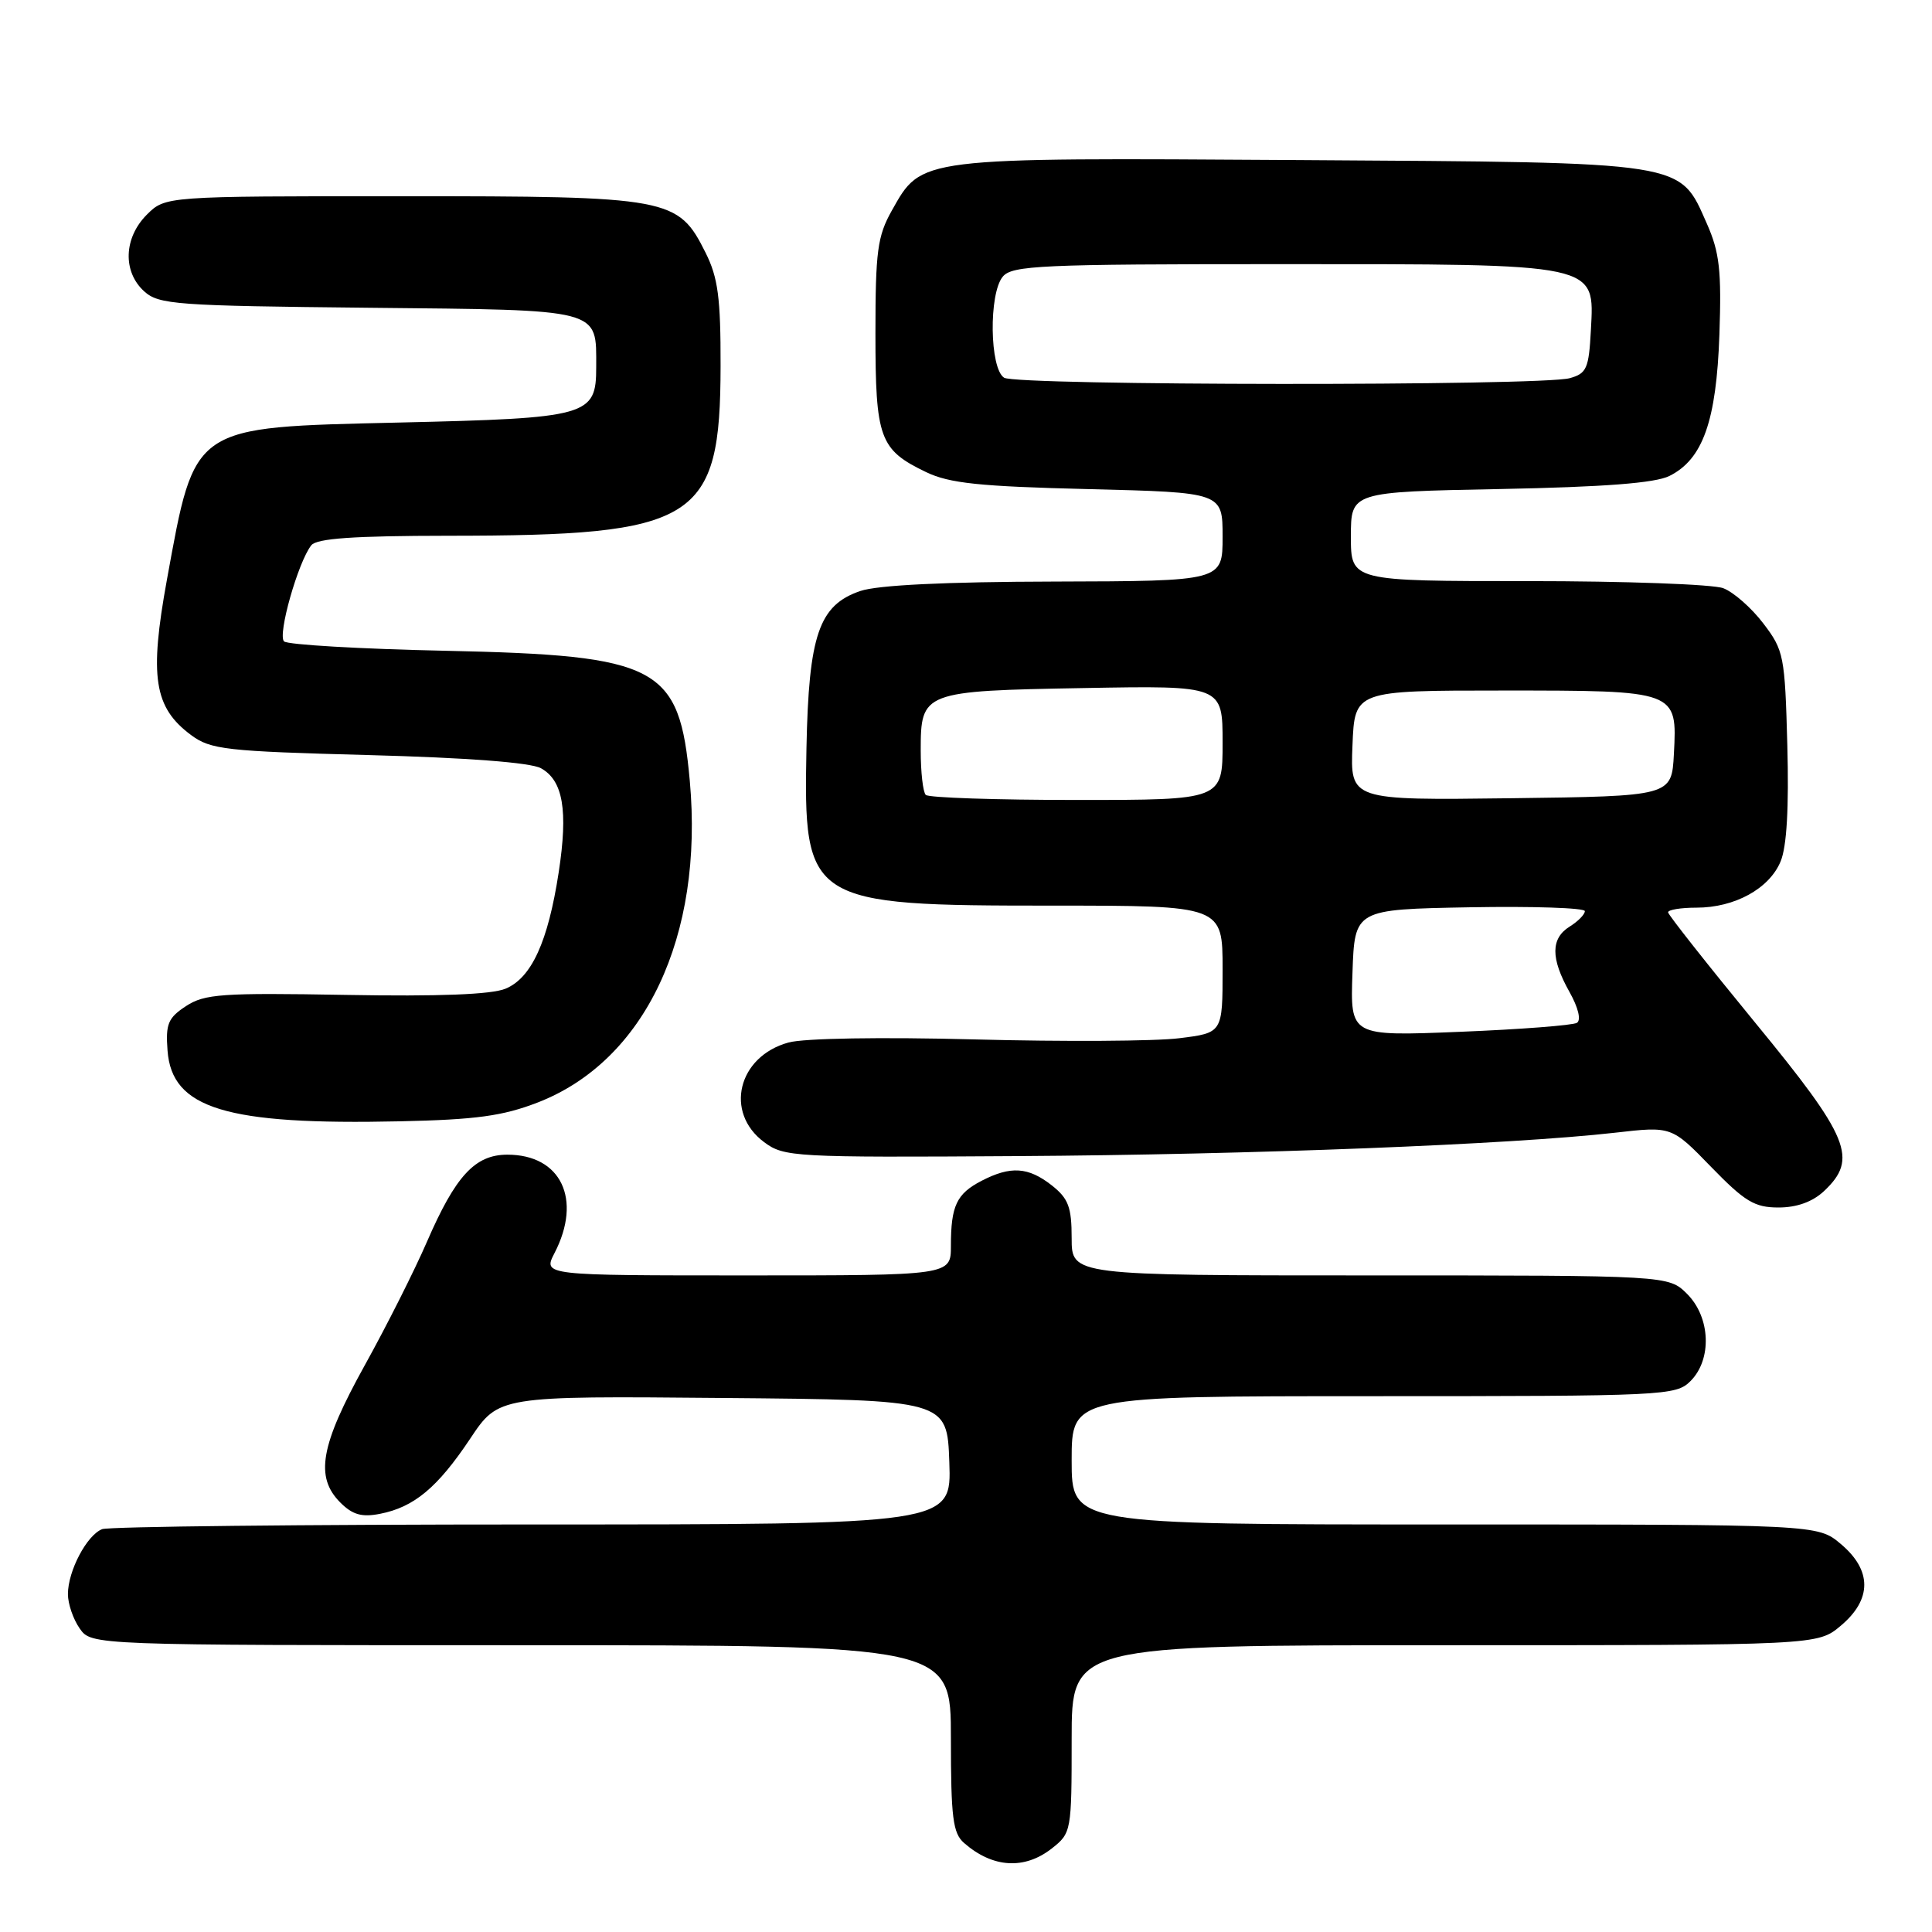 <?xml version="1.0" encoding="UTF-8" standalone="no"?>
<!DOCTYPE svg PUBLIC "-//W3C//DTD SVG 1.1//EN" "http://www.w3.org/Graphics/SVG/1.1/DTD/svg11.dtd" >
<svg xmlns="http://www.w3.org/2000/svg" xmlns:xlink="http://www.w3.org/1999/xlink" version="1.1" viewBox="0 0 256 256">
 <g >
 <path fill="currentColor"
d=" M 139.37 244.93 C 141.96 242.89 142.00 242.66 142.00 230.43 C 142.00 218.00 142.00 218.00 191.42 218.00 C 240.85 218.00 240.85 218.00 243.92 215.41 C 248.06 211.93 248.06 208.07 243.92 204.59 C 240.85 202.00 240.85 202.00 191.42 202.00 C 142.00 202.00 142.00 202.00 142.00 193.50 C 142.00 185.00 142.00 185.00 182.00 185.00 C 220.67 185.00 222.07 184.93 224.00 183.00 C 226.87 180.13 226.66 174.56 223.55 171.45 C 221.09 169.00 221.09 169.00 181.55 169.00 C 142.00 169.00 142.00 169.00 142.00 164.07 C 142.00 159.94 141.57 158.81 139.37 157.07 C 136.25 154.62 133.92 154.47 130.07 156.46 C 126.75 158.18 126.00 159.77 126.00 165.08 C 126.00 169.00 126.00 169.00 98.97 169.00 C 71.95 169.00 71.95 169.00 73.47 166.05 C 77.17 158.91 74.34 153.00 67.23 153.00 C 62.94 153.00 60.36 155.80 56.56 164.57 C 54.94 168.31 51.24 175.67 48.32 180.93 C 42.44 191.54 41.71 195.71 45.10 199.10 C 46.72 200.72 47.95 201.06 50.35 200.59 C 54.86 199.71 57.97 197.12 62.29 190.65 C 66.07 184.97 66.07 184.97 95.79 185.24 C 125.50 185.50 125.50 185.50 125.79 193.75 C 126.08 202.00 126.08 202.00 70.62 202.00 C 40.12 202.00 14.44 202.28 13.54 202.62 C 11.51 203.40 9.00 208.16 9.00 211.23 C 9.00 212.51 9.70 214.56 10.56 215.78 C 12.11 218.00 12.11 218.00 69.06 218.00 C 126.00 218.00 126.00 218.00 126.00 230.35 C 126.00 240.85 126.26 242.92 127.75 244.21 C 131.54 247.52 135.75 247.77 139.37 244.93 Z  M 241.69 157.83 C 246.24 153.54 245.10 150.76 232.53 135.46 C 226.23 127.78 221.05 121.22 221.03 120.89 C 221.02 120.55 222.70 120.27 224.79 120.27 C 229.86 120.27 234.45 117.75 235.94 114.14 C 236.76 112.18 237.05 107.00 236.83 98.76 C 236.51 86.89 236.37 86.17 233.65 82.61 C 232.09 80.55 229.69 78.45 228.34 77.94 C 226.98 77.42 215.32 77.00 202.43 77.00 C 179.00 77.00 179.00 77.00 179.00 71.09 C 179.00 65.18 179.00 65.18 198.75 64.80 C 212.60 64.53 219.31 64.01 221.20 63.07 C 225.64 60.86 227.43 55.79 227.83 44.34 C 228.12 35.85 227.85 33.45 226.18 29.66 C 222.48 21.32 223.89 21.54 172.23 21.21 C 121.44 20.89 122.17 20.80 118.16 27.92 C 116.27 31.29 116.00 33.31 116.00 44.16 C 116.00 58.11 116.54 59.59 122.72 62.56 C 125.80 64.04 129.78 64.46 144.25 64.81 C 162.00 65.25 162.00 65.25 162.00 71.12 C 162.00 77.00 162.00 77.00 139.75 77.06 C 125.28 77.09 116.28 77.53 114.00 78.31 C 108.51 80.18 107.16 84.12 106.86 99.13 C 106.46 119.67 106.98 120.00 139.47 120.00 C 162.00 120.00 162.00 120.00 162.00 128.43 C 162.00 136.86 162.00 136.86 156.26 137.57 C 153.10 137.97 140.94 138.04 129.23 137.73 C 116.77 137.40 106.51 137.57 104.47 138.14 C 97.77 139.99 95.96 147.41 101.25 151.34 C 103.89 153.31 105.19 153.38 134.75 153.19 C 165.86 153.00 200.27 151.65 214.00 150.09 C 221.50 149.23 221.50 149.23 226.73 154.62 C 231.20 159.22 232.49 160.00 235.66 160.00 C 238.09 160.00 240.17 159.25 241.69 157.83 Z  M 71.24 146.09 C 85.47 140.58 93.27 124.08 91.40 103.45 C 90.02 88.26 87.35 86.84 59.00 86.23 C 47.72 85.99 38.11 85.43 37.64 84.99 C 36.75 84.15 39.50 74.46 41.25 72.25 C 41.98 71.34 46.87 71.00 59.37 70.99 C 92.41 70.98 95.45 69.09 95.48 48.50 C 95.50 39.48 95.14 36.78 93.50 33.50 C 89.85 26.19 88.82 26.00 53.20 26.00 C 21.91 26.00 21.91 26.00 19.45 28.45 C 16.39 31.52 16.24 36.00 19.10 38.60 C 21.05 40.36 23.29 40.52 48.85 40.78 C 79.96 41.09 79.00 40.84 79.00 48.66 C 79.00 55.12 78.00 55.41 52.85 55.99 C 25.27 56.64 25.88 56.22 22.12 76.80 C 19.77 89.69 20.40 93.75 25.32 97.40 C 27.91 99.32 29.88 99.55 48.82 100.05 C 61.93 100.40 70.29 101.04 71.67 101.79 C 74.61 103.41 75.29 107.37 74.03 115.59 C 72.62 124.78 70.43 129.58 66.98 131.01 C 65.11 131.78 58.13 132.05 45.80 131.83 C 29.40 131.54 27.12 131.70 24.65 133.31 C 22.27 134.87 21.93 135.68 22.20 139.21 C 22.77 146.90 29.95 149.09 53.00 148.58 C 63.07 148.36 66.61 147.88 71.24 146.09 Z  M 179.21 128.90 C 179.50 120.50 179.50 120.50 194.75 120.22 C 203.14 120.07 210.00 120.30 210.00 120.73 C 210.00 121.17 209.10 122.08 208.00 122.77 C 205.47 124.34 205.46 126.98 207.96 131.43 C 209.13 133.51 209.53 135.17 208.95 135.53 C 208.42 135.86 201.44 136.40 193.45 136.72 C 178.91 137.31 178.91 137.31 179.21 128.90 Z  M 122.67 105.33 C 122.30 104.97 122.00 102.32 122.00 99.46 C 122.00 91.65 122.24 91.55 143.65 91.17 C 162.00 90.84 162.00 90.84 162.00 98.42 C 162.00 106.00 162.00 106.00 142.67 106.00 C 132.03 106.00 123.03 105.70 122.67 105.33 Z  M 179.21 98.77 C 179.50 91.50 179.50 91.50 199.10 91.50 C 222.29 91.50 222.24 91.48 221.80 99.91 C 221.50 105.50 221.50 105.50 200.21 105.77 C 178.91 106.04 178.91 106.04 179.21 98.77 Z  M 133.05 50.05 C 131.13 48.84 131.00 38.92 132.87 36.66 C 134.10 35.17 137.92 35.00 169.67 35.00 C 212.07 35.00 211.27 34.83 210.80 43.76 C 210.53 48.83 210.24 49.49 208.00 50.11 C 204.20 51.16 134.72 51.11 133.05 50.05 Z "/>
</g>
</svg>
